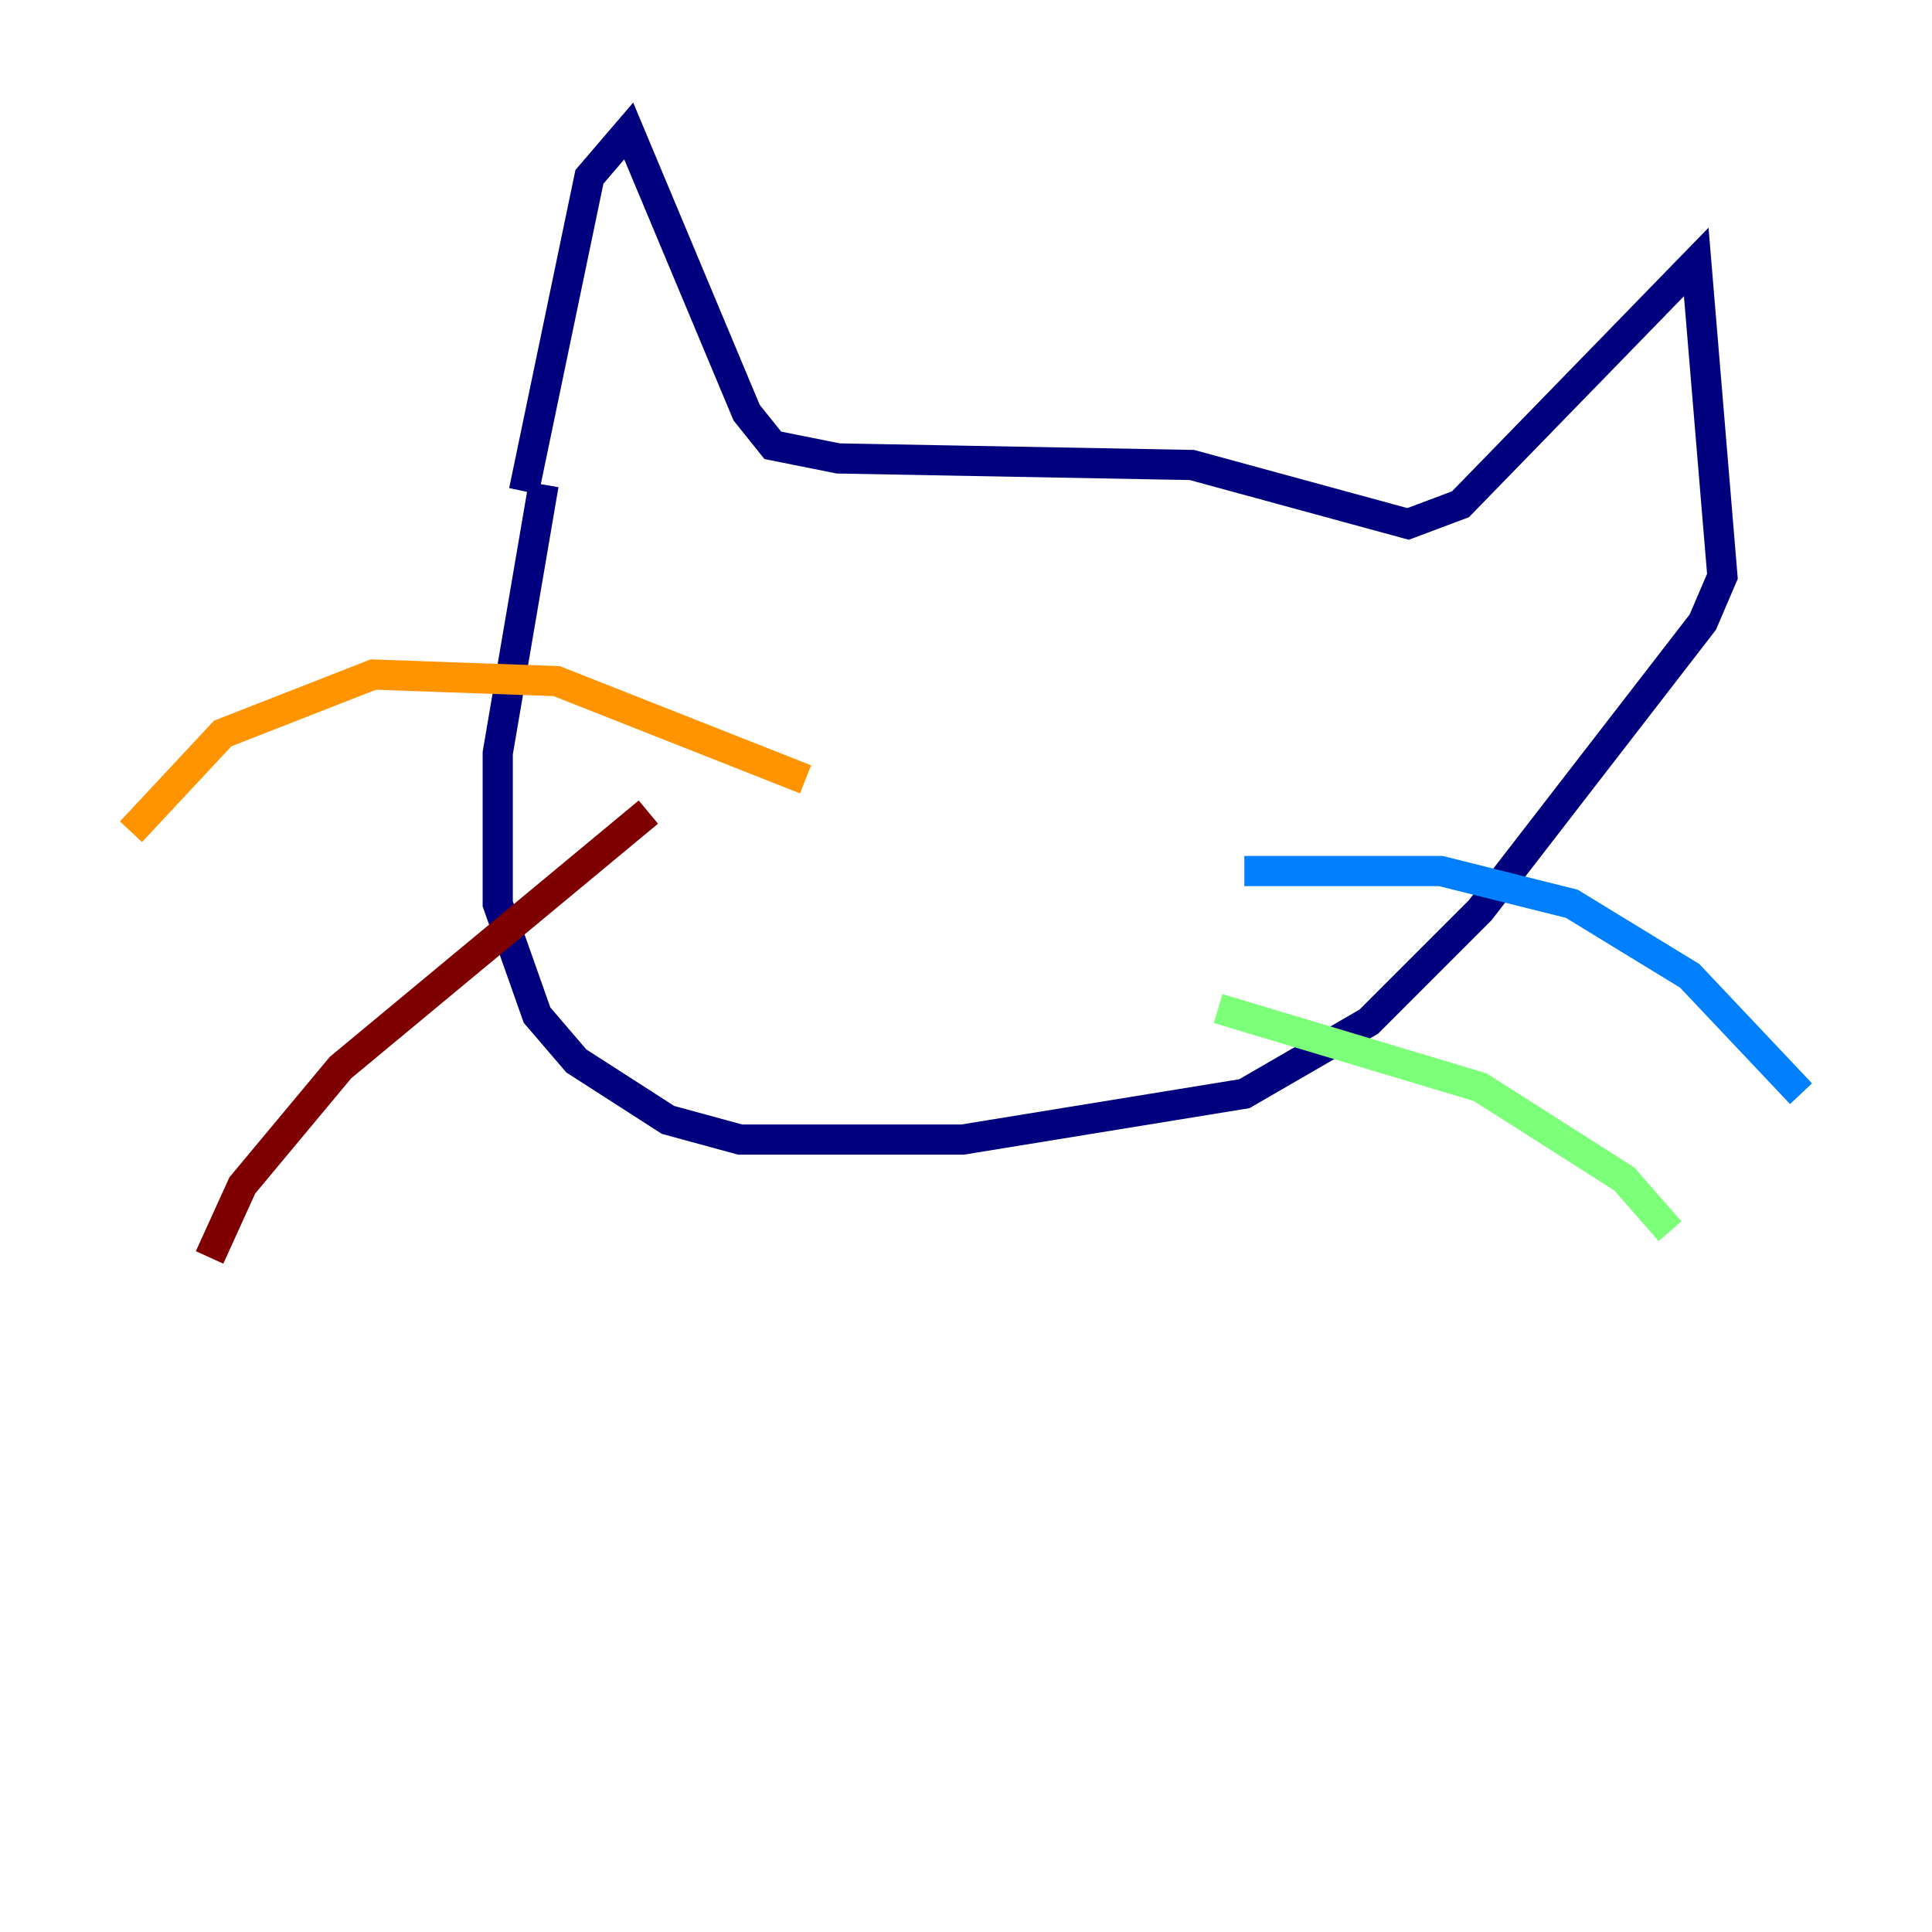 <?xml version="1.0" encoding="utf-8" ?>
<svg baseProfile="tiny" height="128" version="1.2" viewBox="0,0,128,128" width="128" xmlns="http://www.w3.org/2000/svg" xmlns:ev="http://www.w3.org/2001/xml-events" xmlns:xlink="http://www.w3.org/1999/xlink"><defs /><polyline fill="none" points="34.712,32.542 39.051,11.715 41.654,8.678 49.464,27.336 51.2,29.505 55.539,30.373 78.969,30.807 93.288,34.712 96.759,33.41 112.38,17.356 114.115,38.183 112.814,41.22 98.061,60.312 90.685,67.688 82.441,72.461 63.783,75.498 49.031,75.498 44.258,74.197 38.183,70.291 35.58,67.254 32.976,59.878 32.976,49.898 36.014,32.108" stroke="#00007f" stroke-width="2" /><polyline fill="none" points="82.441,57.709 95.458,57.709 104.136,59.878 111.946,64.651 119.322,72.461" stroke="#0080ff" stroke-width="2" /><polyline fill="none" points="80.705,66.82 98.061,72.027 107.607,78.102 110.644,81.573" stroke="#7cff79" stroke-width="2" /><polyline fill="none" points="53.37,51.634 36.881,45.125 24.732,44.691 14.752,48.597 8.678,55.105" stroke="#ff9400" stroke-width="2" /><polyline fill="none" points="42.956,53.803 22.563,70.725 16.054,78.536 13.885,83.308" stroke="#7f0000" stroke-width="2" /></svg>